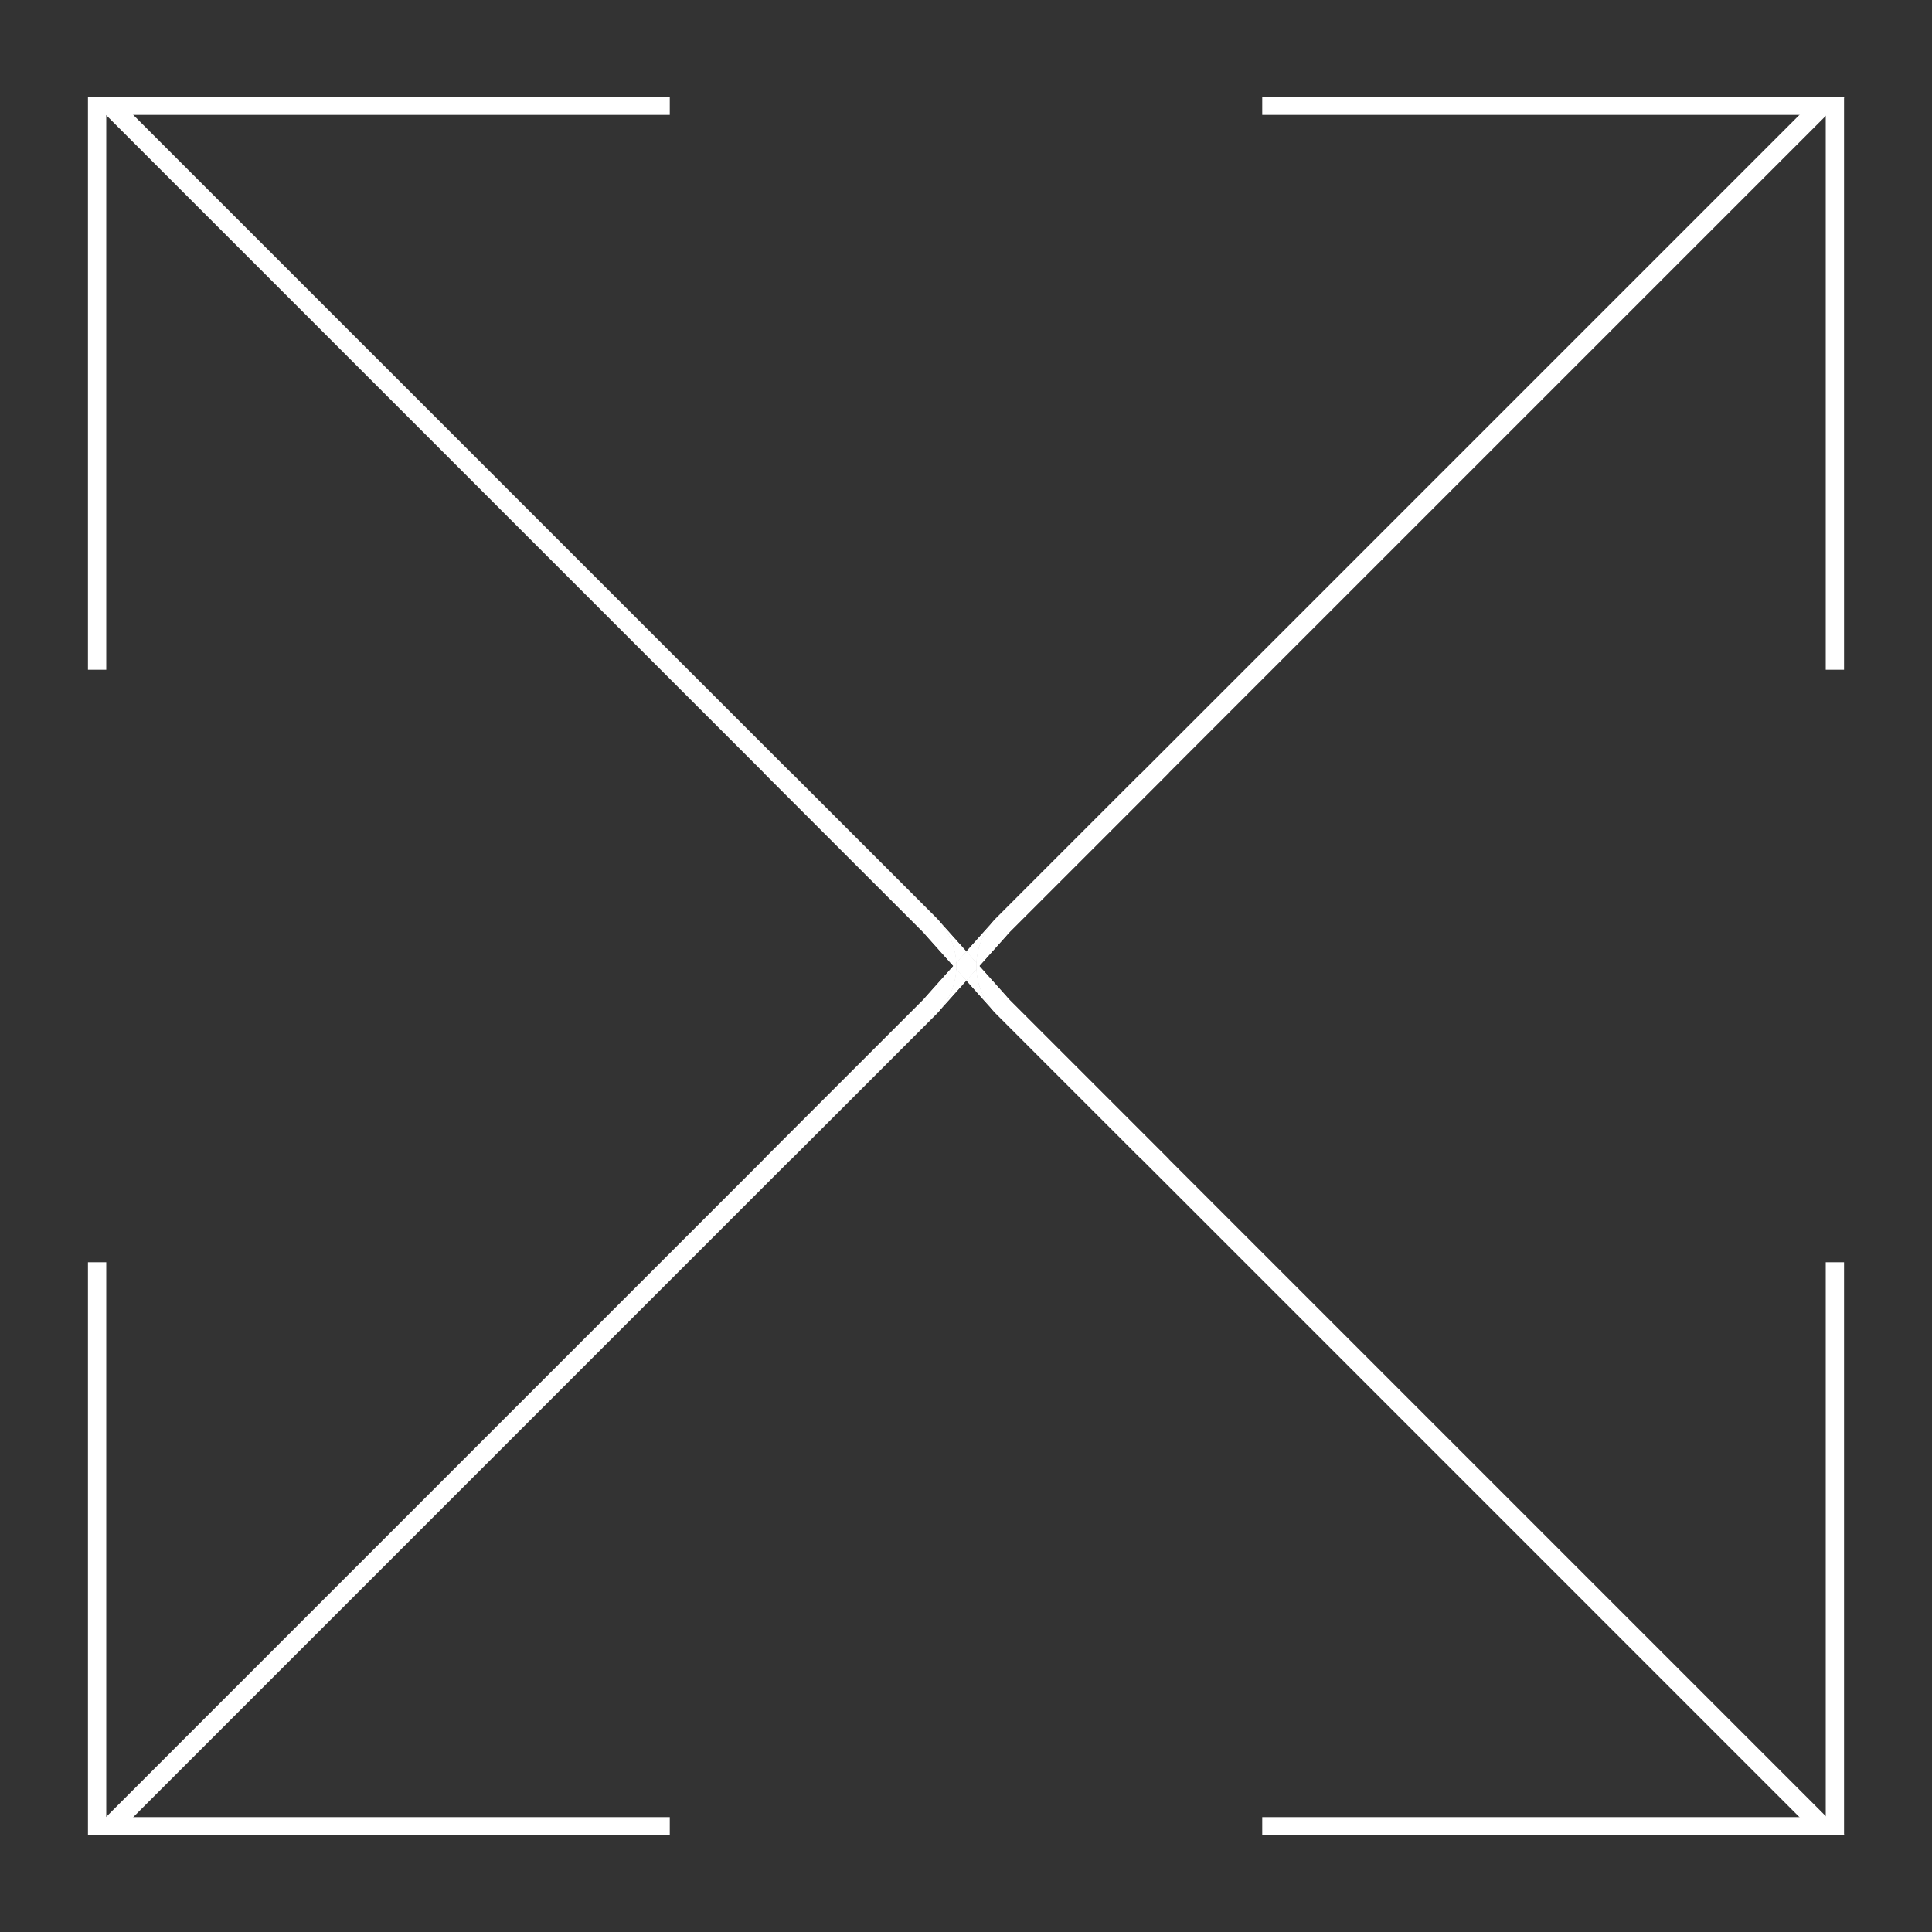<svg width="100" height="100" viewBox="0 0 100 100" fill="none" xmlns="http://www.w3.org/2000/svg">
<rect x="0" y="0" width="100" height="100" fill="#333333" stroke="none"/>
<path d="M50.539 50.166C50.534 50.055 50.534 49.945 50.539 49.834L50.018 49.251L49.496 49.834C49.501 49.945 49.501 50.055 49.496 50.166L50.018 50.749L50.539 50.166Z" fill="white"/>
<path d="M48.475 47.525L40.95 40H39.535L47.768 48.232C47.835 48.3 47.898 48.37 47.957 48.444L49.348 50L49.496 49.834C49.462 49.119 49.21 48.411 48.739 47.821L48.475 47.525Z" fill="white"/>
<path d="M49.496 49.834L50.018 49.251L48.739 47.821C49.21 48.411 49.462 49.119 49.496 49.834Z" fill="white"/>
<path d="M51.296 47.821L50.018 49.251L50.539 49.834C50.573 49.119 50.825 48.411 51.296 47.821Z" fill="white"/>
<path d="M48.739 52.179L50.018 50.749L49.496 50.166C49.462 50.881 49.21 51.589 48.739 52.179Z" fill="white"/>
<path d="M50.018 50.749L51.296 52.179C50.825 51.589 50.573 50.881 50.539 50.166L50.018 50.749Z" fill="white"/>
<path fill-rule="evenodd" clip-rule="evenodd" d="M49.348 50L47.957 51.556C47.898 51.63 47.835 51.7 47.768 51.768L39.535 60H40.95L48.475 52.475C48.57 52.38 48.658 52.281 48.739 52.179C49.21 51.589 49.462 50.881 49.496 50.166C49.501 50.055 49.501 49.945 49.496 49.834L49.348 50ZM48.475 47.525C48.57 47.62 48.658 47.719 48.739 47.821L48.475 47.525Z" fill="white"/>
<path fill-rule="evenodd" clip-rule="evenodd" d="M51.561 47.525L59.086 40H60.5L52.268 48.232C52.2 48.3 52.137 48.37 52.079 48.444L50.687 50L52.079 51.556C52.137 51.63 52.2 51.7 52.268 51.768L60.5 60H59.086L51.561 52.475C51.466 52.38 51.378 52.281 51.296 52.179C50.825 51.589 50.573 50.881 50.539 50.166C50.534 50.055 50.534 49.945 50.539 49.834C50.573 49.119 50.825 48.411 51.296 47.821C51.378 47.719 51.466 47.62 51.561 47.525Z" fill="white"/>
<path d="M50.539 50.166C50.534 50.055 50.534 49.945 50.539 49.834L50.018 49.251L49.496 49.834C49.501 49.945 49.501 50.055 49.496 50.166L50.018 50.749L50.539 50.166Z" fill="white"/>
<path d="M48.475 47.525L5.966 5.017H4.552L47.768 48.232C47.835 48.3 47.898 48.37 47.957 48.444L49.348 50L49.496 49.834C49.462 49.119 49.21 48.411 48.739 47.821L48.475 47.525Z" fill="white"/>
<path d="M49.496 49.834L50.018 49.251L48.739 47.821C49.21 48.411 49.462 49.119 49.496 49.834Z" fill="white"/>
<path d="M51.296 47.821L50.018 49.251L50.539 49.834C50.573 49.119 50.825 48.411 51.296 47.821Z" fill="white"/>
<path d="M48.739 52.179L50.018 50.749L49.496 50.166C49.462 50.881 49.21 51.589 48.739 52.179Z" fill="white"/>
<path d="M50.018 50.749L51.296 52.179C50.825 51.589 50.573 50.881 50.539 50.166L50.018 50.749Z" fill="white"/>
<path fill-rule="evenodd" clip-rule="evenodd" d="M49.348 50L47.957 51.556C47.898 51.63 47.835 51.7 47.768 51.768L4.552 94.984H5.966L48.475 52.475C48.57 52.38 48.658 52.281 48.739 52.179C49.21 51.589 49.462 50.881 49.496 50.166C49.501 50.055 49.501 49.945 49.496 49.834L49.348 50ZM48.475 47.525C48.57 47.62 48.658 47.719 48.739 47.821L48.475 47.525Z" fill="white"/>
<path fill-rule="evenodd" clip-rule="evenodd" d="M51.561 47.525L94.069 5.017H95.484L52.268 48.232C52.2 48.3 52.137 48.37 52.079 48.444L50.687 50L52.079 51.556C52.137 51.63 52.2 51.7 52.268 51.768L95.484 94.984H94.069L51.561 52.475C51.466 52.38 51.378 52.281 51.296 52.179C50.825 51.589 50.573 50.881 50.539 50.166C50.534 50.055 50.534 49.945 50.539 49.834C50.573 49.119 50.825 48.411 51.296 47.821C51.378 47.719 51.466 47.62 51.561 47.525Z" fill="white"/>
<path fill-rule="evenodd" clip-rule="evenodd" d="M34.667 5H5L5 5.016L4.553 5.016V34.667H5.5L5.5 5.947H34.667V5ZM94.5 34.667V5.947H65.333V5H94.5H94.984L95.447 5V34.667H94.5ZM65.333 94.053H94.5V65.333H95.447V94.984L95 94.984V95H65.333V94.053ZM5.5 65.333L5.5 94.053H34.667V95H5.016L4.553 95V65.333H5.5Z" fill="white"/>
</svg>
